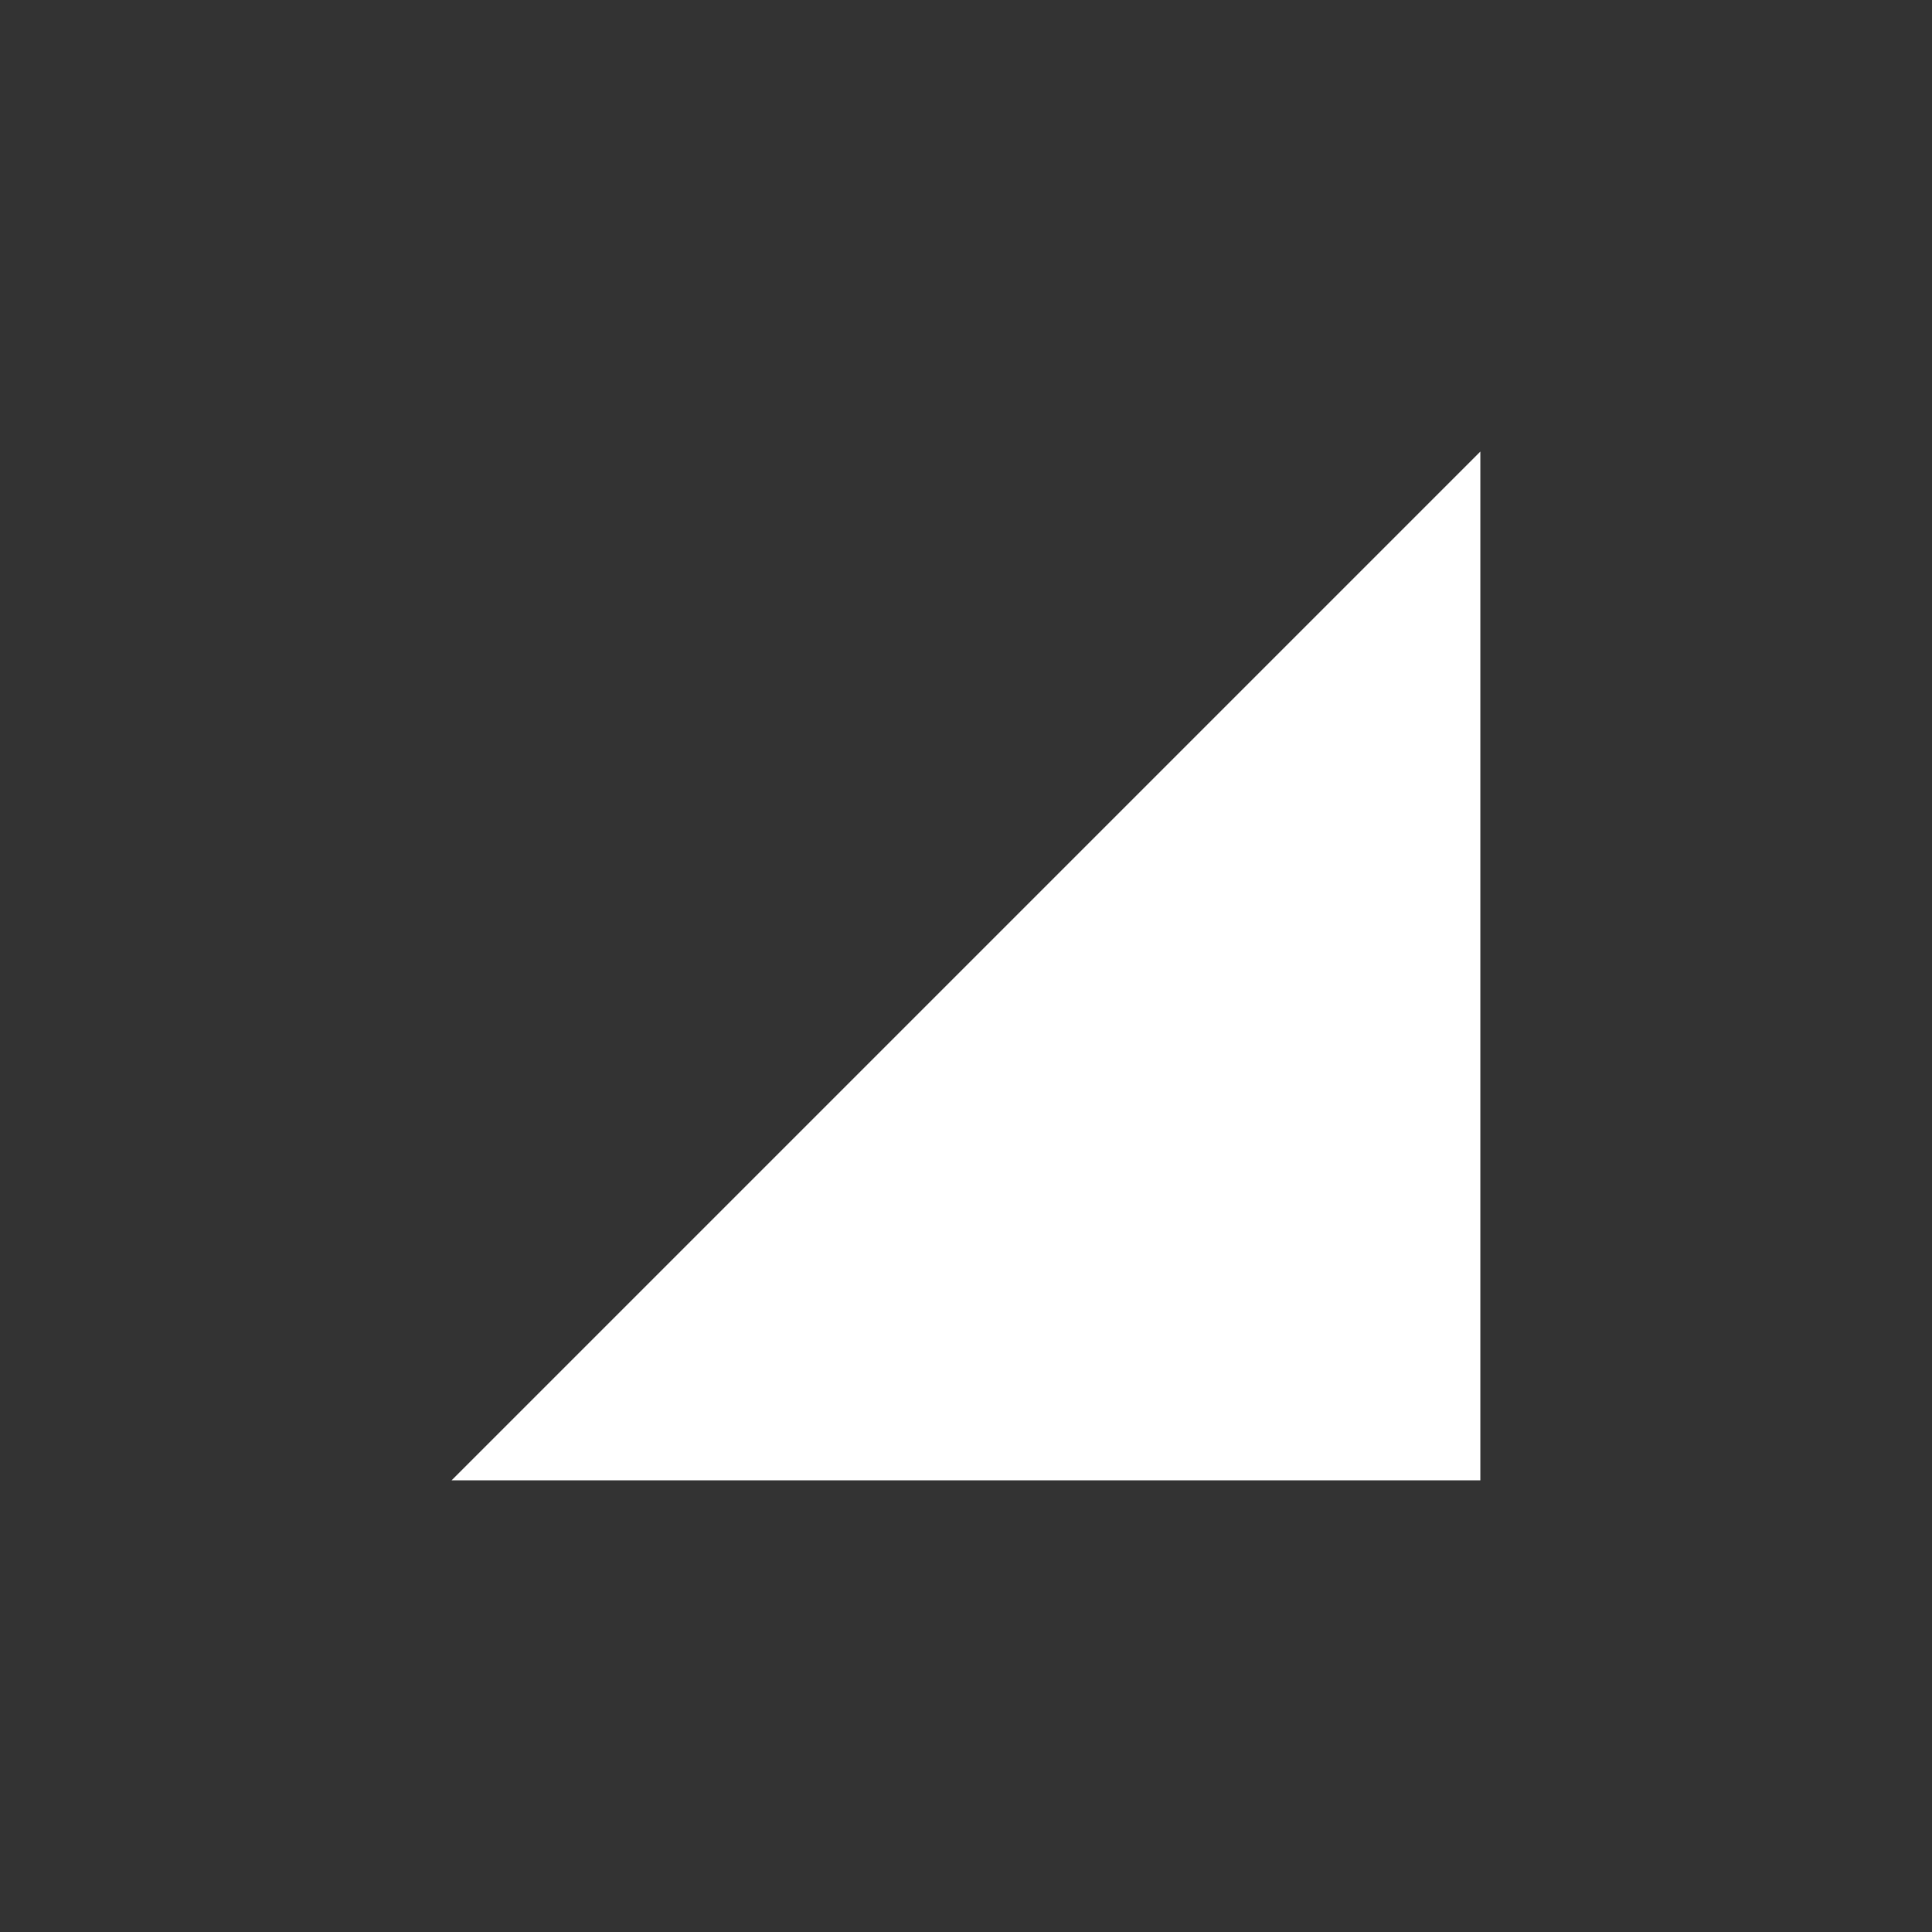 <!-- Generated by IcoMoon.io -->
<svg version="1.1" xmlns="http://www.w3.org/2000/svg" width="40" height="40" viewBox="0 0 40 40">
<rect x="0" y="0" width="40" height="40" fill="#333333" stroke="none"/>
<title>mt-signal_cellular_0_bar</title>
<path fill="#fff" d="M9.349 30.649h21.3v-21.3z"></path>
</svg>
